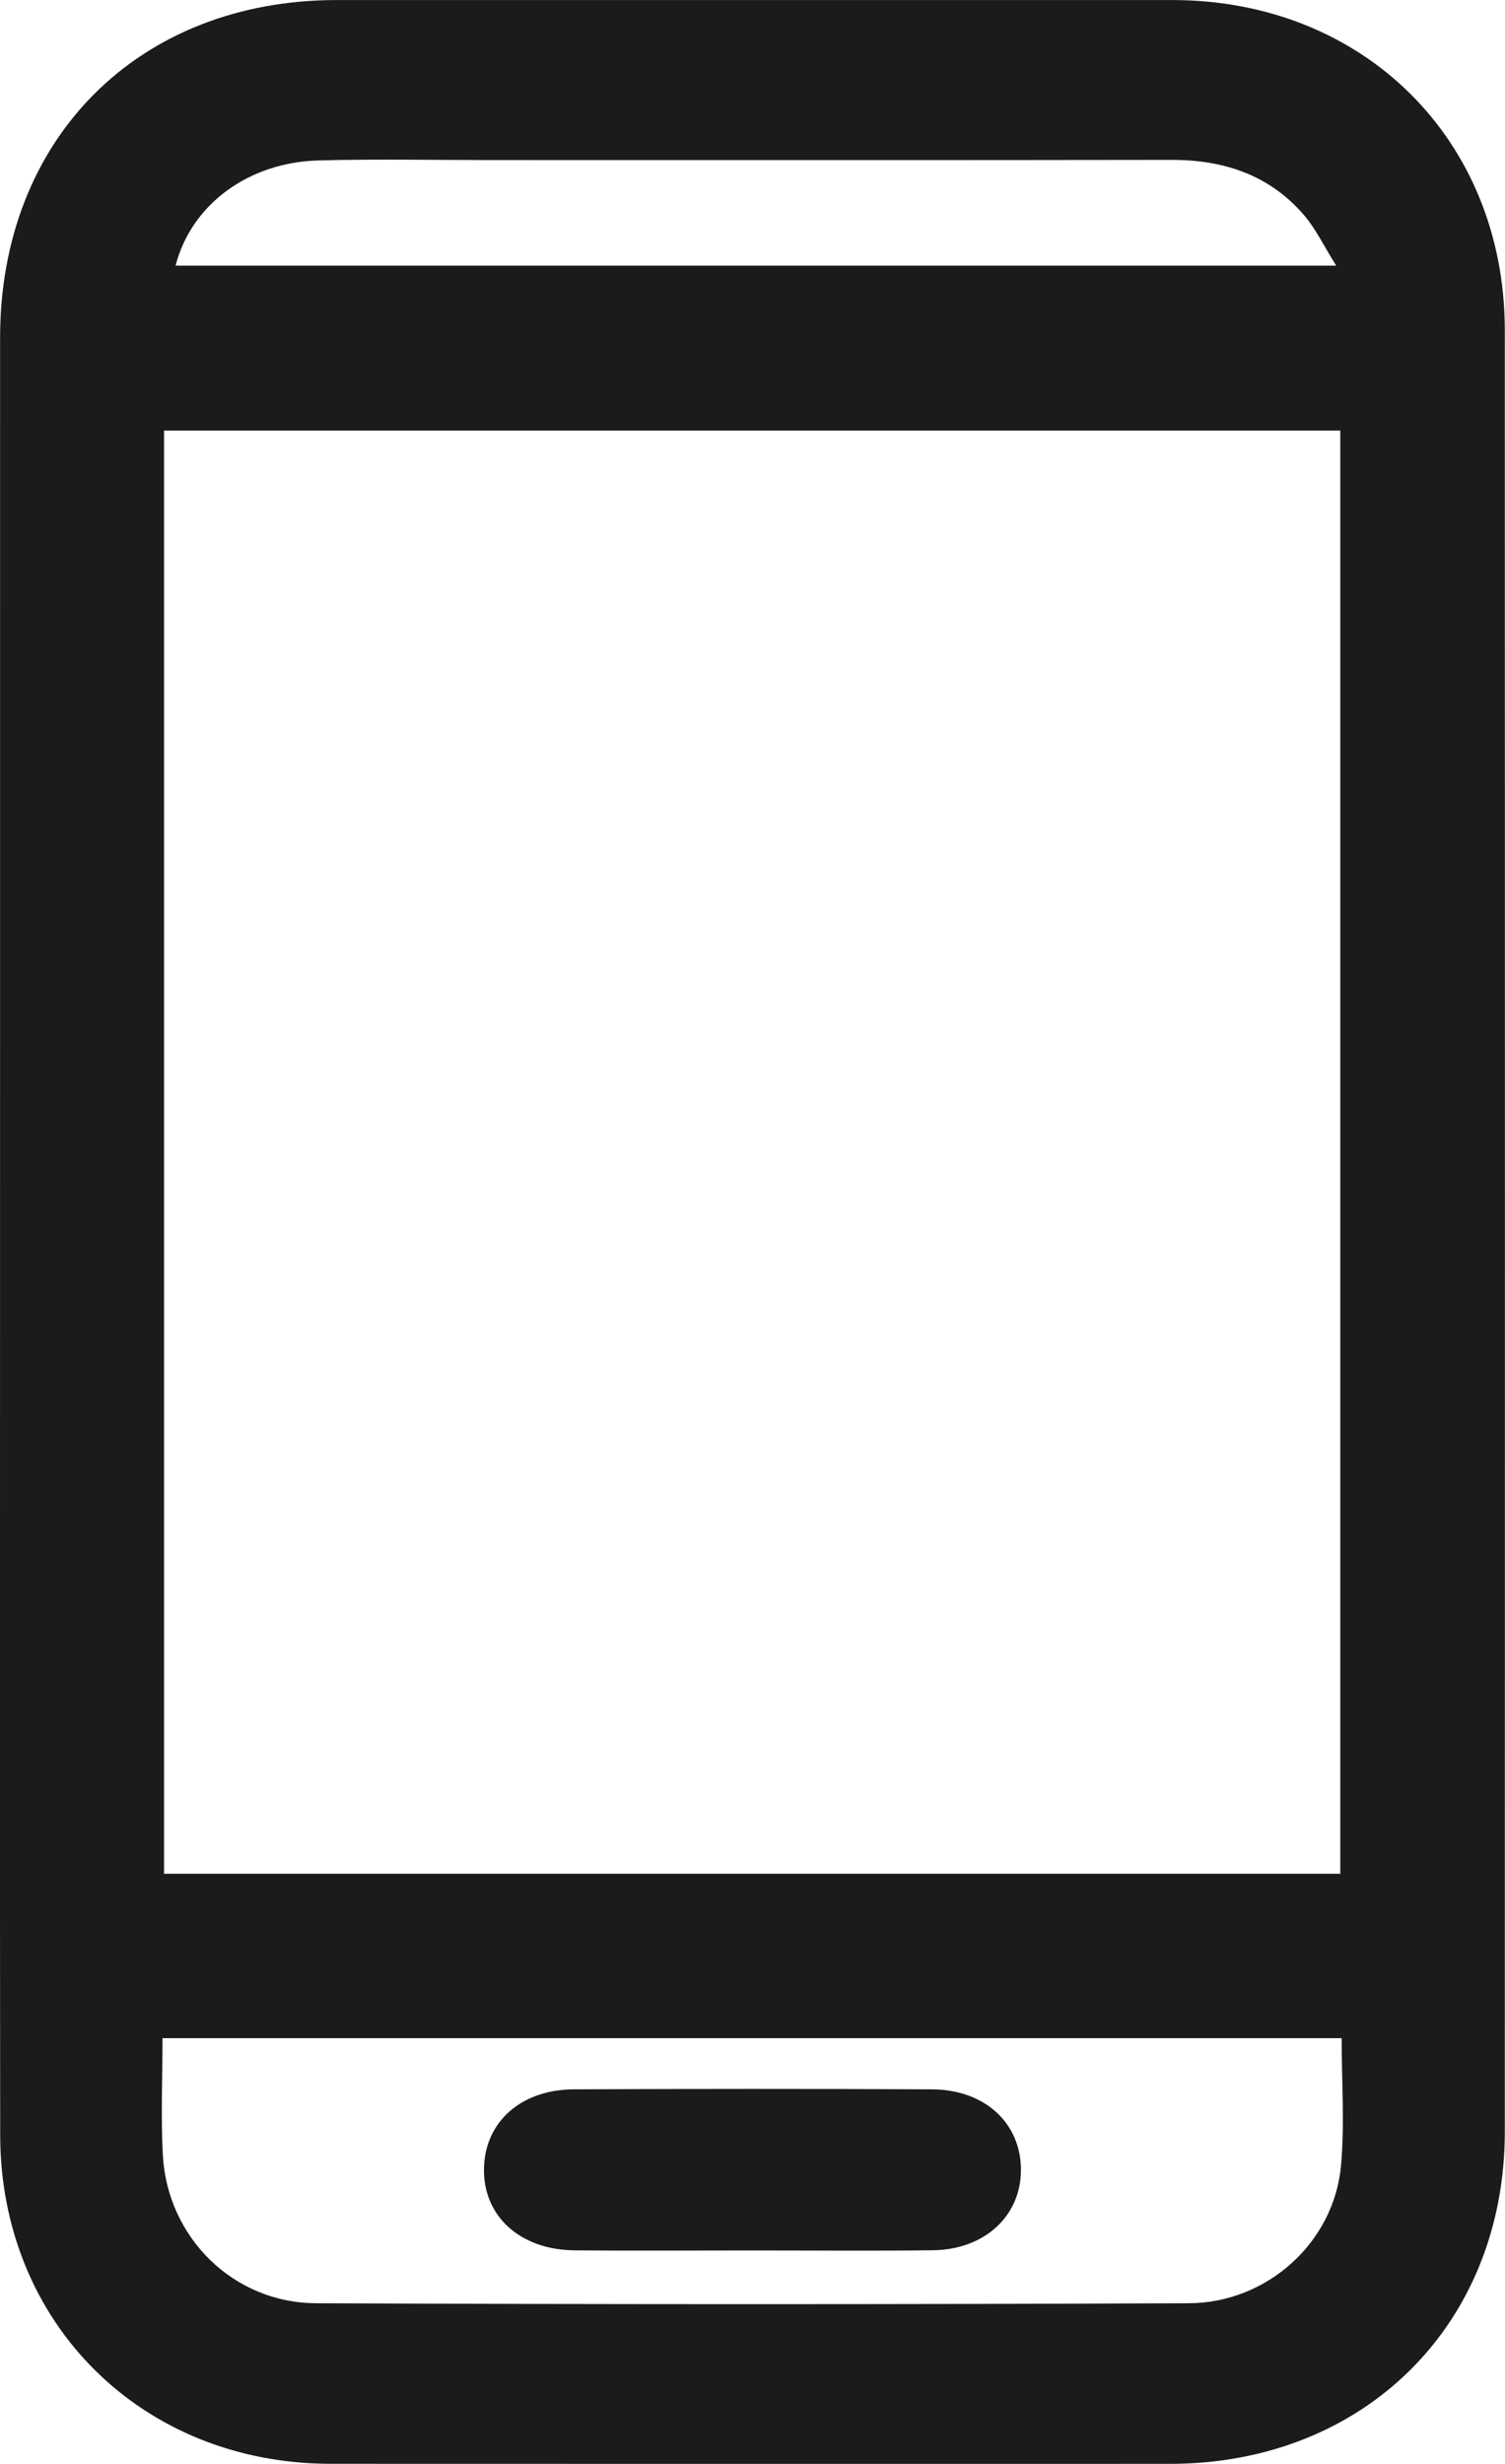 <svg xmlns="http://www.w3.org/2000/svg" xmlns:xlink="http://www.w3.org/1999/xlink" preserveAspectRatio="xMidYMid" width="33" height="54" viewBox="0 0 33 54">
  <defs>
    <style>
      .cls-1 {
        fill: #1a1b1b;
        fill-rule: evenodd;
      }
    </style>
  </defs>
  <path d="M32.996,46.714 C32.995,50.944 29.911,53.997 25.656,53.998 C19.522,53.999 13.388,54.000 7.254,53.997 C3.115,53.996 0.009,50.919 0.004,46.791 C-0.005,40.186 0.002,33.580 0.001,26.975 C0.001,20.451 0.001,13.927 0.002,7.403 C0.002,3.040 3.032,0.002 7.382,0.001 C13.489,0.000 19.596,-0.000 25.703,0.001 C29.904,0.002 32.995,3.067 32.996,7.245 C32.999,20.402 33.000,33.558 32.996,46.714 ZM28.599,4.722 C27.842,3.837 26.842,3.503 25.692,3.504 C20.709,3.512 15.725,3.508 10.742,3.508 C9.489,3.508 8.235,3.483 6.984,3.516 C5.445,3.557 4.191,4.487 3.850,5.822 C12.287,5.822 20.710,5.822 29.299,5.822 C29.023,5.382 28.852,5.018 28.599,4.722 ZM29.388,9.436 C20.748,9.436 12.173,9.436 3.597,9.436 C3.597,20.002 3.597,30.512 3.597,41.066 C12.200,41.066 20.754,41.066 29.388,41.066 C29.388,30.479 29.388,19.952 29.388,9.436 ZM29.418,44.669 C20.753,44.669 12.180,44.669 3.563,44.669 C3.563,45.559 3.526,46.399 3.571,47.234 C3.670,49.036 5.114,50.471 6.933,50.478 C13.312,50.505 19.691,50.505 26.070,50.478 C27.794,50.470 29.248,49.138 29.403,47.472 C29.487,46.561 29.418,45.636 29.418,44.669 ZM20.453,49.317 C19.118,49.333 17.781,49.321 16.445,49.321 C15.164,49.321 13.882,49.330 12.601,49.319 C11.400,49.308 10.591,48.566 10.612,47.521 C10.633,46.505 11.423,45.794 12.585,45.790 C15.203,45.779 17.820,45.778 20.438,45.790 C21.592,45.796 22.381,46.528 22.386,47.546 C22.392,48.558 21.595,49.304 20.453,49.317 Z" class="cls-1"/>
</svg>
